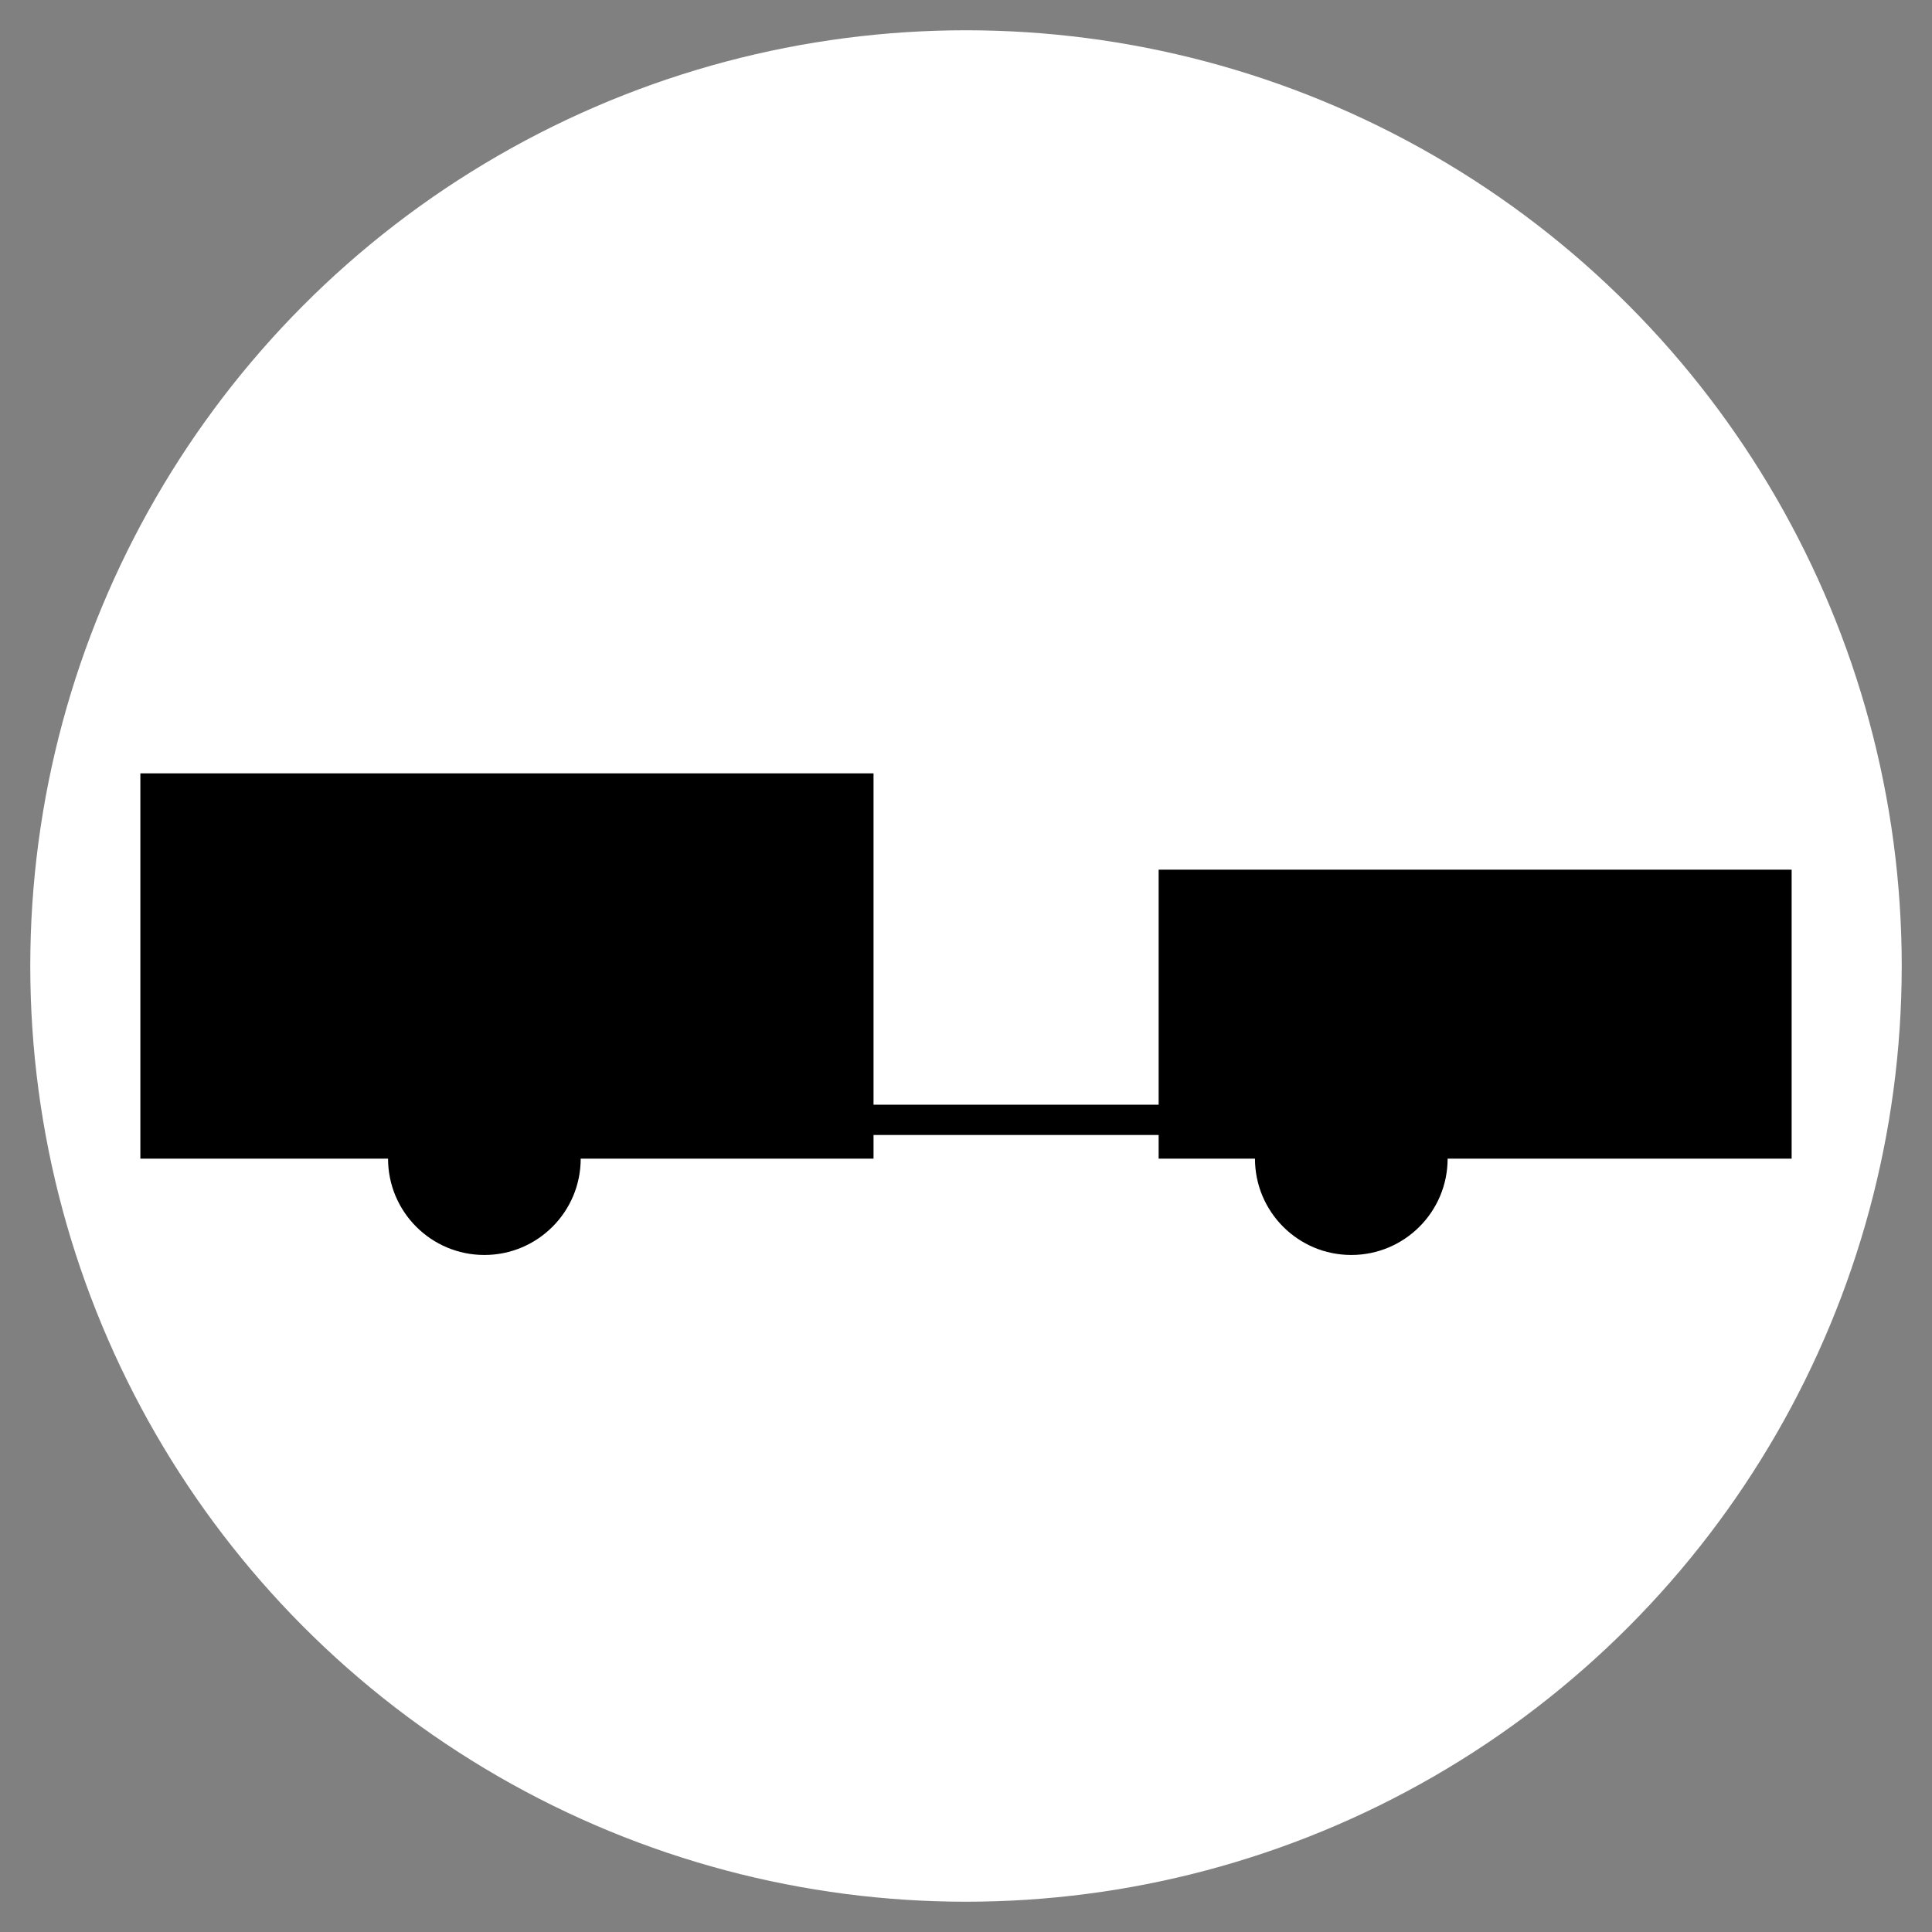 <?xml version="1.0" encoding="UTF-8" standalone="no"?>
<!-- Created with Inkscape (http://www.inkscape.org/) -->

<svg
   xmlns:dc="http://purl.org/dc/elements/1.1/"
   xmlns:cc="http://creativecommons.org/ns#"
   xmlns:rdf="http://www.w3.org/1999/02/22-rdf-syntax-ns#"
   xmlns:svg="http://www.w3.org/2000/svg"
   xmlns="http://www.w3.org/2000/svg"
   xmlns:sodipodi="http://sodipodi.sourceforge.net/DTD/sodipodi-0.dtd"
   xmlns:inkscape="http://www.inkscape.org/namespaces/inkscape"
   width="702mm"
   height="702mm"
   viewBox="0 0 702 702"
   version="1.1"
   id="svg8"
   inkscape:version="0.92.2 (5c3e80d, 2017-08-06)"
   sodipodi:docname="11.svg">
   <rect x="0" y="0" width="702" height="702" fill="#808080" stroke="none"/>
   <defs
      id="defs2" />
   <sodipodi:namedview
      id="base"
      pagecolor="#ffffff"
      bordercolor="#666666"
      borderopacity="1.0"
      inkscape:pageopacity="0.0"
      inkscape:pageshadow="2"
      inkscape:zoom="0.085671289"
      inkscape:cx="1655.5824"
      inkscape:cy="18.754163"
      inkscape:document-units="mm"
      inkscape:current-layer="layer1"
      showgrid="false"
      inkscape:window-width="1920"
      inkscape:window-height="1057"
      inkscape:window-x="-8"
      inkscape:window-y="-8"
      inkscape:window-maximized="1"
      inkscape:snap-global="true" />
   <g
      inkscape:label="Layer 1"
      inkscape:groupmode="layer"
      id="layer1"
      transform="translate(0,405)">
      <circle
         style="opacity:1;fill:#ffffff;fill-opacity:1;fill-rule:nonzero;stroke:none;stroke-width:6.935;stroke-linecap:round;stroke-linejoin:miter;stroke-miterlimit:4;stroke-dasharray:none;stroke-opacity:1;paint-order:stroke fill markers"
         id="path40100"
         cx="351"
         cy="-54"
         r="340" />
      <circle
         r="35"
         cy="16"
         cx="176"
         id="circle40161"
         style="opacity:1;fill:#000000;fill-opacity:1;fill-rule:nonzero;stroke:none;stroke-width:6.377;stroke-linecap:round;stroke-linejoin:miter;stroke-miterlimit:4;stroke-dasharray:none;stroke-opacity:1;paint-order:stroke fill markers" />
      <circle
         style="opacity:1;fill:#000000;fill-opacity:1;fill-rule:nonzero;stroke:none;stroke-width:6.377;stroke-linecap:round;stroke-linejoin:miter;stroke-miterlimit:4;stroke-dasharray:none;stroke-opacity:1;paint-order:stroke fill markers"
         id="circle40163"
         cx="491"
         cy="16"
         r="35" />
      <path
         sodipodi:nodetypes="ccccccccccccc"
         inkscape:connector-curvature="0"
         id="path40165"
         d="M 51,-124 V 16 H 317.4 V 7.4 H 421 V 16 H 651 V -89 H 421 V -3.6 H 317.4 V -124 Z"
         style="opacity:1;fill:#000000;fill-opacity:1;fill-rule:nonzero;stroke:none;stroke-width:3.023;stroke-linecap:round;stroke-linejoin:miter;stroke-miterlimit:4;stroke-dasharray:none;stroke-opacity:1;paint-order:stroke fill markers" />

   </g>
</svg>